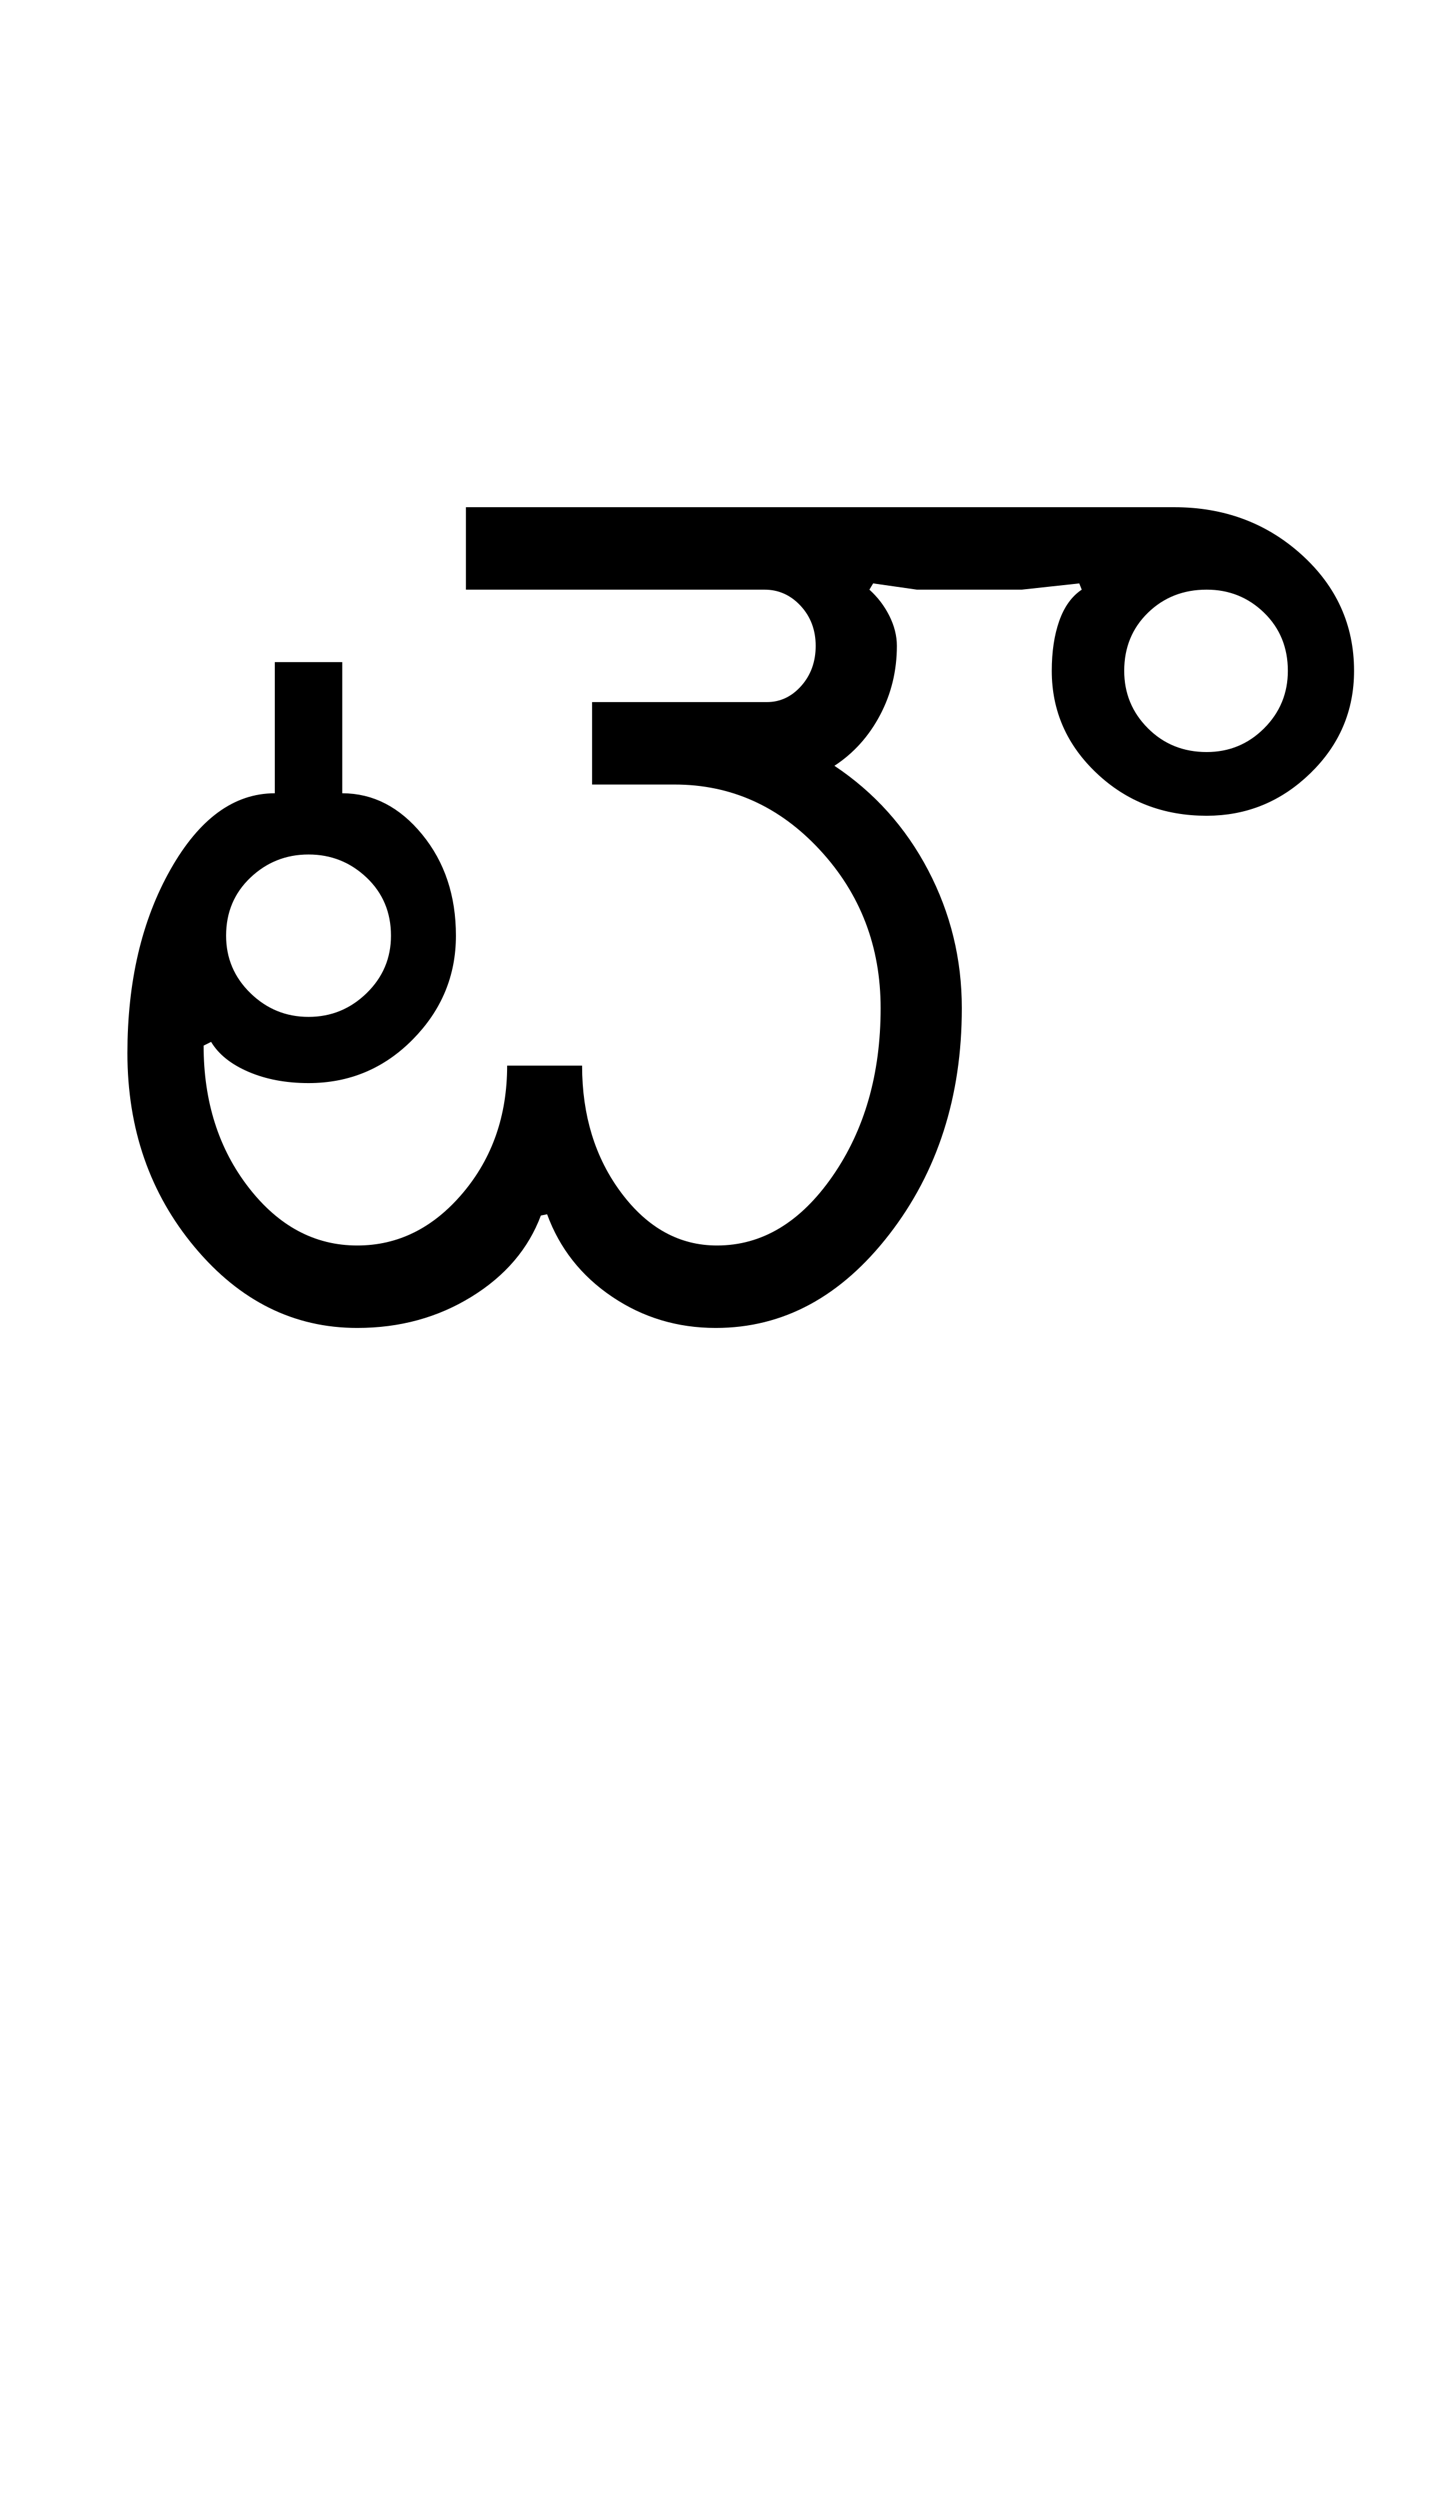 <?xml version="1.0" encoding="UTF-8"?>
<svg xmlns="http://www.w3.org/2000/svg" xmlns:xlink="http://www.w3.org/1999/xlink" width="287pt" height="500.25pt" viewBox="0 0 287 500.25" version="1.1">
<defs>
<g>
<symbol overflow="visible" id="glyph0-0">
<path style="stroke:none;" d="M 8.5 0 L 8.5 -170.5 L 76.5 -170.5 L 76.5 0 Z M 17 -8.5 L 68 -8.5 L 68 -162 L 17 -162 Z M 17 -8.5 "/>
</symbol>
<symbol overflow="visible" id="glyph0-1">
<path style="stroke:none;" d="M 29.25 -78.5 C 29.25 -74 30.875 -70.164 34.125 -67 C 37.375 -63.832 41.25 -62.25 45.75 -62.25 C 50.25 -62.25 54.125 -63.832 57.375 -67 C 60.625 -70.164 62.25 -74 62.25 -78.5 C 62.25 -83.164 60.625 -87.039 57.375 -90.125 C 54.125 -93.207 50.25 -94.75 45.75 -94.75 C 41.25 -94.75 37.375 -93.207 34.125 -90.125 C 30.875 -87.039 29.25 -83.164 29.25 -78.5 Z M 9.5 -55 C 9.5 -69.332 12.375 -81.582 18.125 -91.75 C 23.875 -101.914 30.832 -107 39 -107 L 39 -133.25 L 52.5 -133.25 L 52.5 -107 C 58.664 -107 64 -104.25 68.5 -98.75 C 73 -93.25 75.25 -86.5 75.25 -78.5 C 75.25 -70.5 72.375 -63.582 66.625 -57.75 C 60.875 -51.914 53.914 -49 45.75 -49 C 41.25 -49 37.25 -49.75 33.75 -51.25 C 30.25 -52.75 27.75 -54.75 26.25 -57.25 L 24.75 -56.5 C 24.75 -45.332 27.75 -35.875 33.75 -28.125 C 39.75 -20.375 47 -16.5 55.5 -16.5 C 63.664 -16.5 70.707 -20 76.625 -27 C 82.539 -34 85.5 -42.5 85.5 -52.5 L 100.5 -52.5 C 100.5 -42.5 103.125 -34 108.375 -27 C 113.625 -20 120 -16.5 127.5 -16.5 C 136.5 -16.5 144.207 -21.125 150.625 -30.375 C 157.039 -39.625 160.25 -50.832 160.25 -64 C 160.25 -76.332 156.207 -86.875 148.125 -95.625 C 140.039 -104.375 130.332 -108.75 119 -108.75 L 102.5 -108.75 L 102.5 -125.25 L 137.5 -125.25 C 140.164 -125.25 142.457 -126.332 144.375 -128.5 C 146.289 -130.664 147.25 -133.332 147.25 -136.5 C 147.25 -139.664 146.25 -142.332 144.25 -144.5 C 142.25 -146.664 139.832 -147.75 137 -147.75 L 77.25 -147.75 L 77.25 -164.25 L 219 -164.25 C 229 -164.25 237.5 -161.082 244.5 -154.75 C 251.5 -148.414 255 -140.664 255 -131.5 C 255 -123.5 252.082 -116.664 246.25 -111 C 240.414 -105.332 233.5 -102.5 225.5 -102.5 C 216.832 -102.5 209.5 -105.332 203.5 -111 C 197.5 -116.664 194.5 -123.5 194.5 -131.5 C 194.5 -135.332 195 -138.664 196 -141.5 C 197 -144.332 198.5 -146.414 200.5 -147.75 L 200 -149 L 188.5 -147.75 L 167.5 -147.75 L 158.75 -149 L 158 -147.75 C 159.664 -146.25 161 -144.5 162 -142.5 C 163 -140.5 163.5 -138.5 163.5 -136.5 C 163.5 -131.5 162.375 -126.875 160.125 -122.625 C 157.875 -118.375 154.832 -115 151 -112.5 C 159 -107.164 165.25 -100.207 169.75 -91.625 C 174.25 -83.039 176.5 -73.832 176.5 -64 C 176.5 -46.332 171.664 -31.25 162 -18.75 C 152.332 -6.25 140.75 0 127.25 0 C 119.582 0 112.664 -2.082 106.5 -6.25 C 100.332 -10.414 96 -15.914 93.5 -22.75 L 92.25 -22.5 C 89.75 -15.832 85.125 -10.414 78.375 -6.25 C 71.625 -2.082 64 0 55.5 0 C 42.832 0 32 -5.375 23 -16.125 C 14 -26.875 9.5 -39.832 9.5 -55 Z M 209 -131.5 C 209 -127 210.582 -123.164 213.75 -120 C 216.914 -116.832 220.832 -115.25 225.5 -115.25 C 230 -115.25 233.832 -116.832 237 -120 C 240.164 -123.164 241.75 -127 241.75 -131.5 C 241.75 -136.164 240.164 -140.039 237 -143.125 C 233.832 -146.207 230 -147.75 225.5 -147.75 C 220.832 -147.75 216.914 -146.207 213.75 -143.125 C 210.582 -140.039 209 -136.164 209 -131.5 Z M 209 -131.5 "/>
</symbol>
</g>
</defs>
<g id="surface1">
<rect x="0" y="0" width="287" height="500.25" style="fill:rgb(100%,100%,100%);fill-opacity:1;stroke:none;"/>
<g style="fill:rgb(0%,0%,0%);fill-opacity:1;">
  <use xlink:href="#glyph0-1" x="16" y="265.75"/>
</g>
</g>
</svg>
